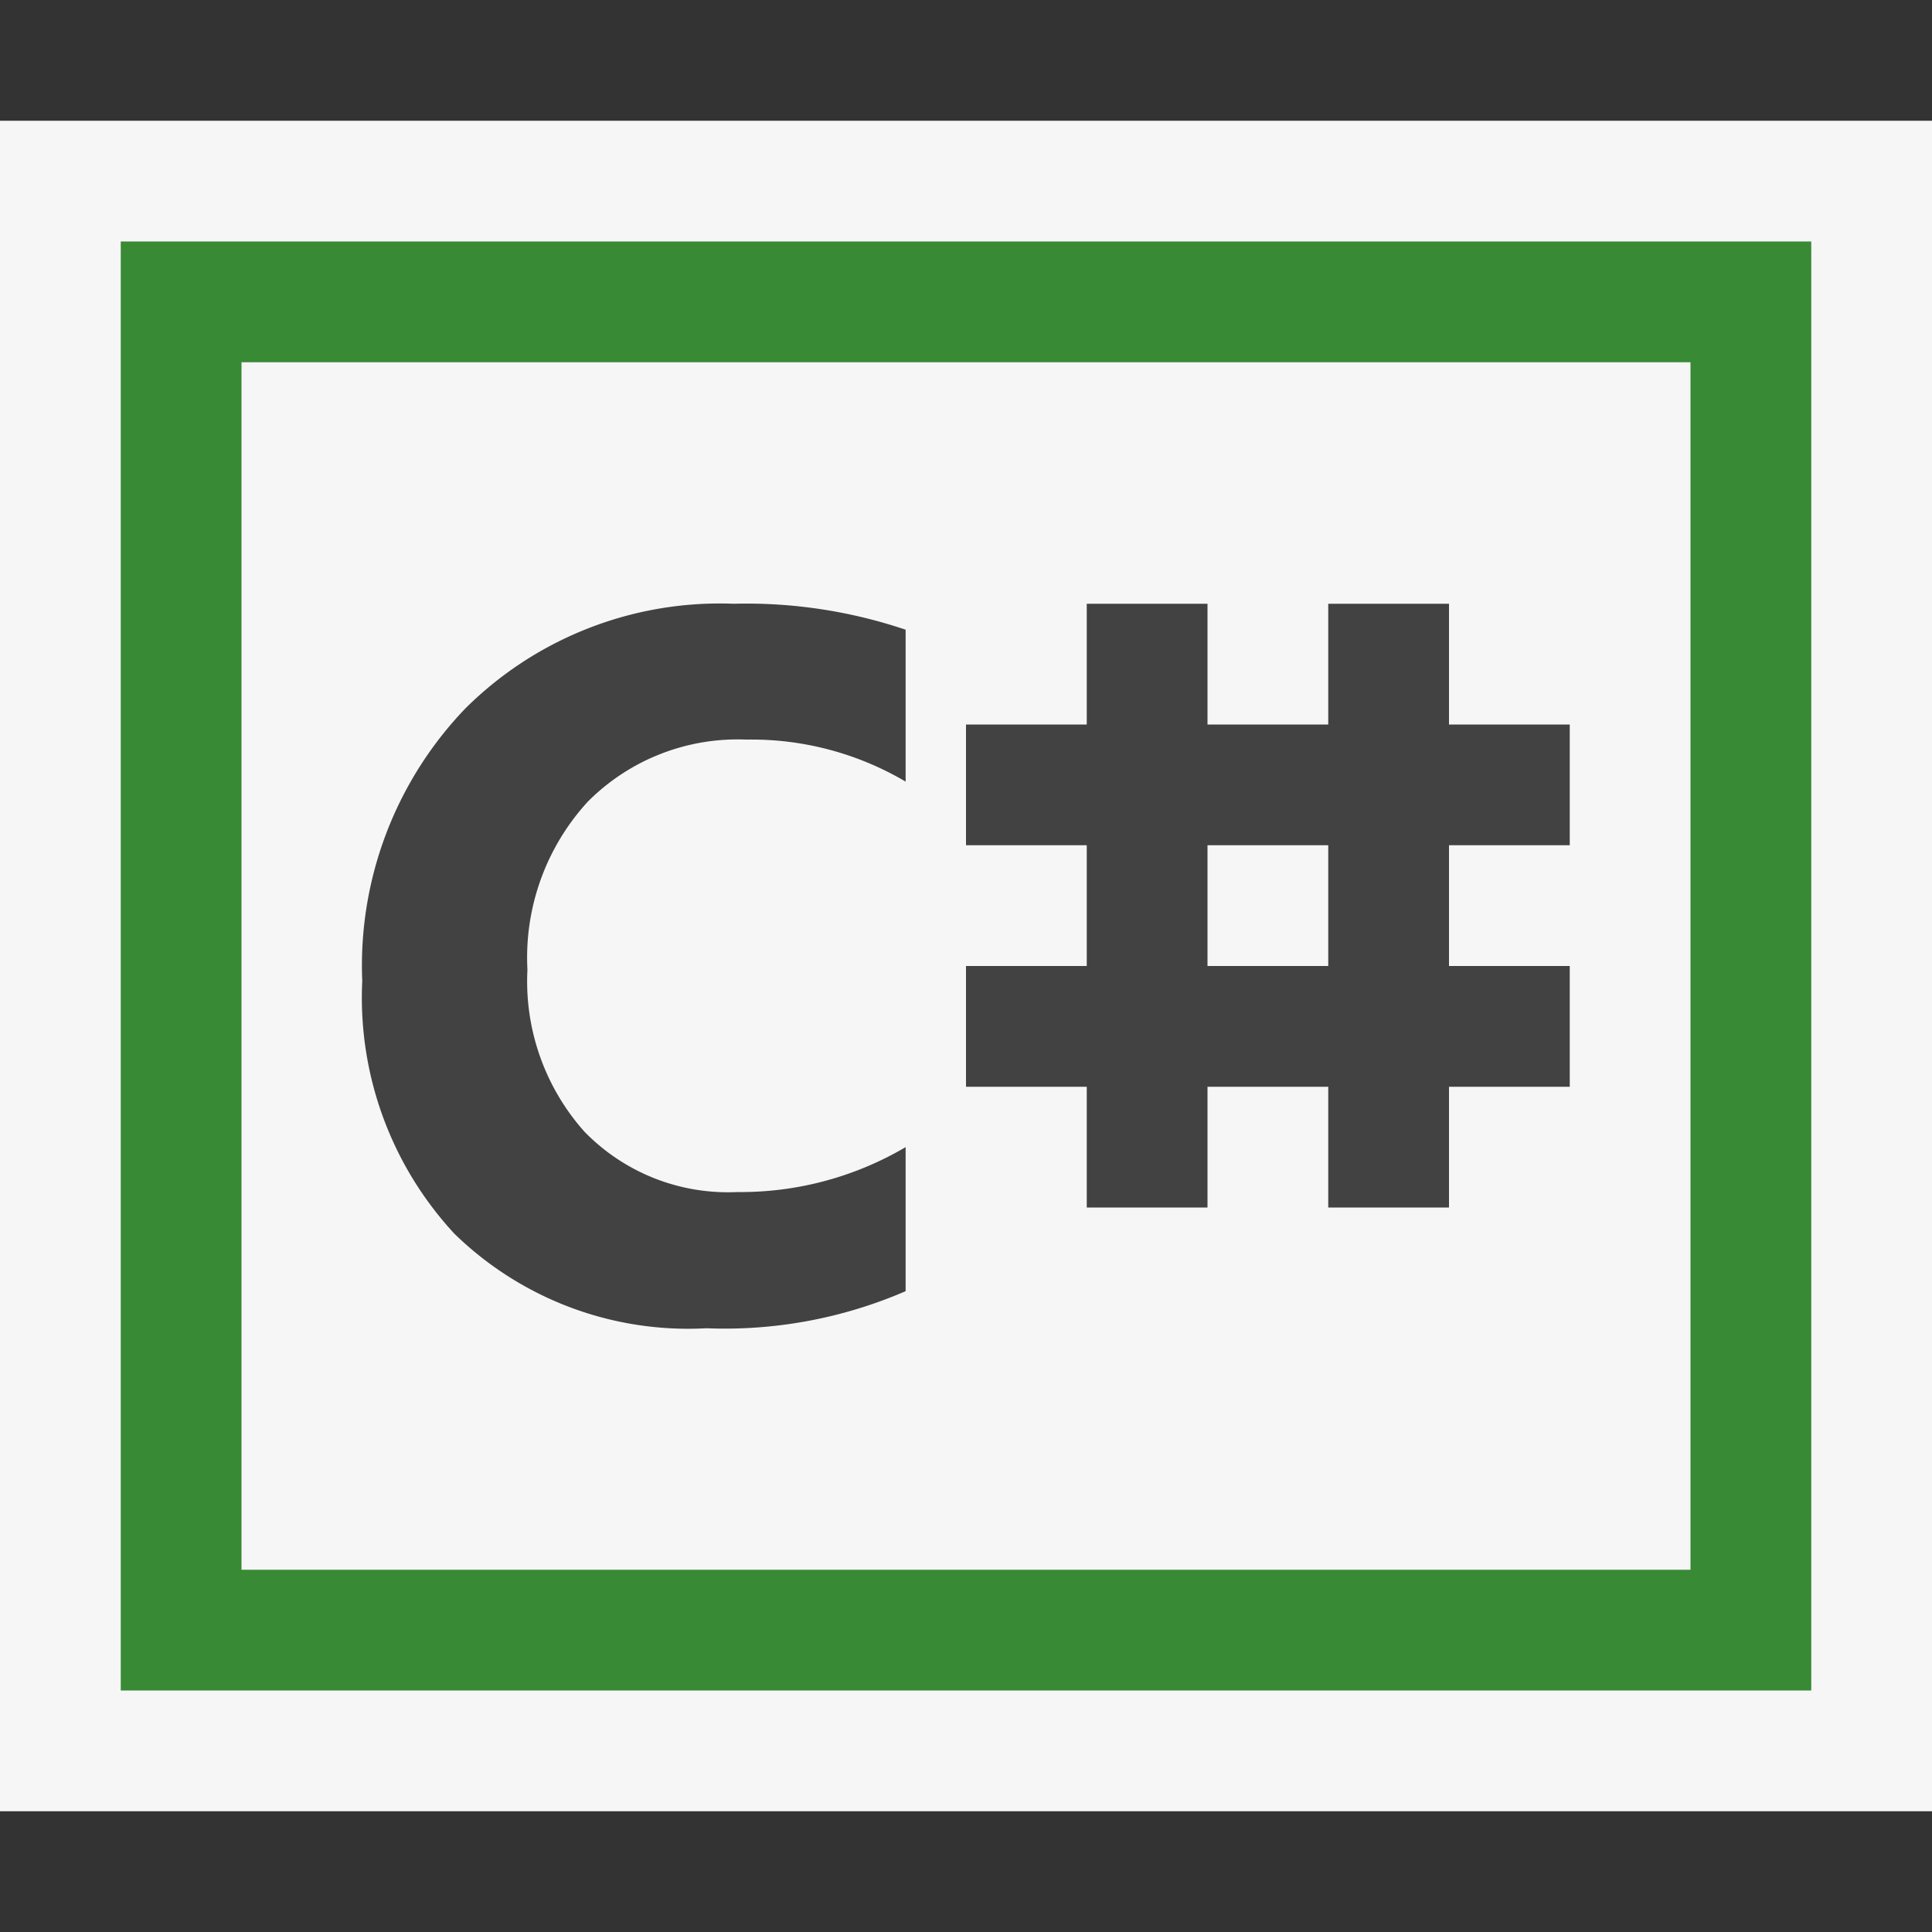 <svg xmlns="http://www.w3.org/2000/svg" viewBox="0 0 16 16"><rect x="0" y="0" width="16" height="16" fill="#333333" stroke="none"/><defs><style>.icon-canvas-transparent,.icon-vs-out{fill:#f6f6f6;}.icon-canvas-transparent{opacity:0;}.icon-vs-bg{fill:#424242;}.icon-cs-green{fill:#388a34;}</style></defs><title>CS_ProjectSENode_16x</title><g id="canvas"><path class="icon-canvas-transparent" d="M16,0V16H0V0Z"/></g><g id="outline"><path class="icon-vs-out" d="M16,1V15H0V1Z"/></g><g id="iconBg"><path class="icon-vs-bg" d="M13,7V6H12V5H11V6H10V5H9V6H8V7H9V8H8V9H9v1h1V9h1v1h1V9h1V8H12V7ZM11,8H10V7h1ZM6.076,5A4.125,4.125,0,0,1,7.5,5.215V6.473a2.512,2.512,0,0,0-1.32-.348,1.75,1.75,0,0,0-1.312.514,1.91,1.91,0,0,0-.5,1.392A1.871,1.871,0,0,0,4.84,9.372a1.658,1.658,0,0,0,1.267.5A2.693,2.693,0,0,0,7.5,9.5v1.193A3.772,3.772,0,0,1,5.85,11a2.771,2.771,0,0,1-2.088-.784A2.877,2.877,0,0,1,3,8.124a3.074,3.074,0,0,1,.855-2.258A2.988,2.988,0,0,1,6.076,5Z"/></g><g id="colorAction"><path class="icon-cs-green" d="M1,2V14H15V2ZM14,13H2V3H14Z"/></g></svg>